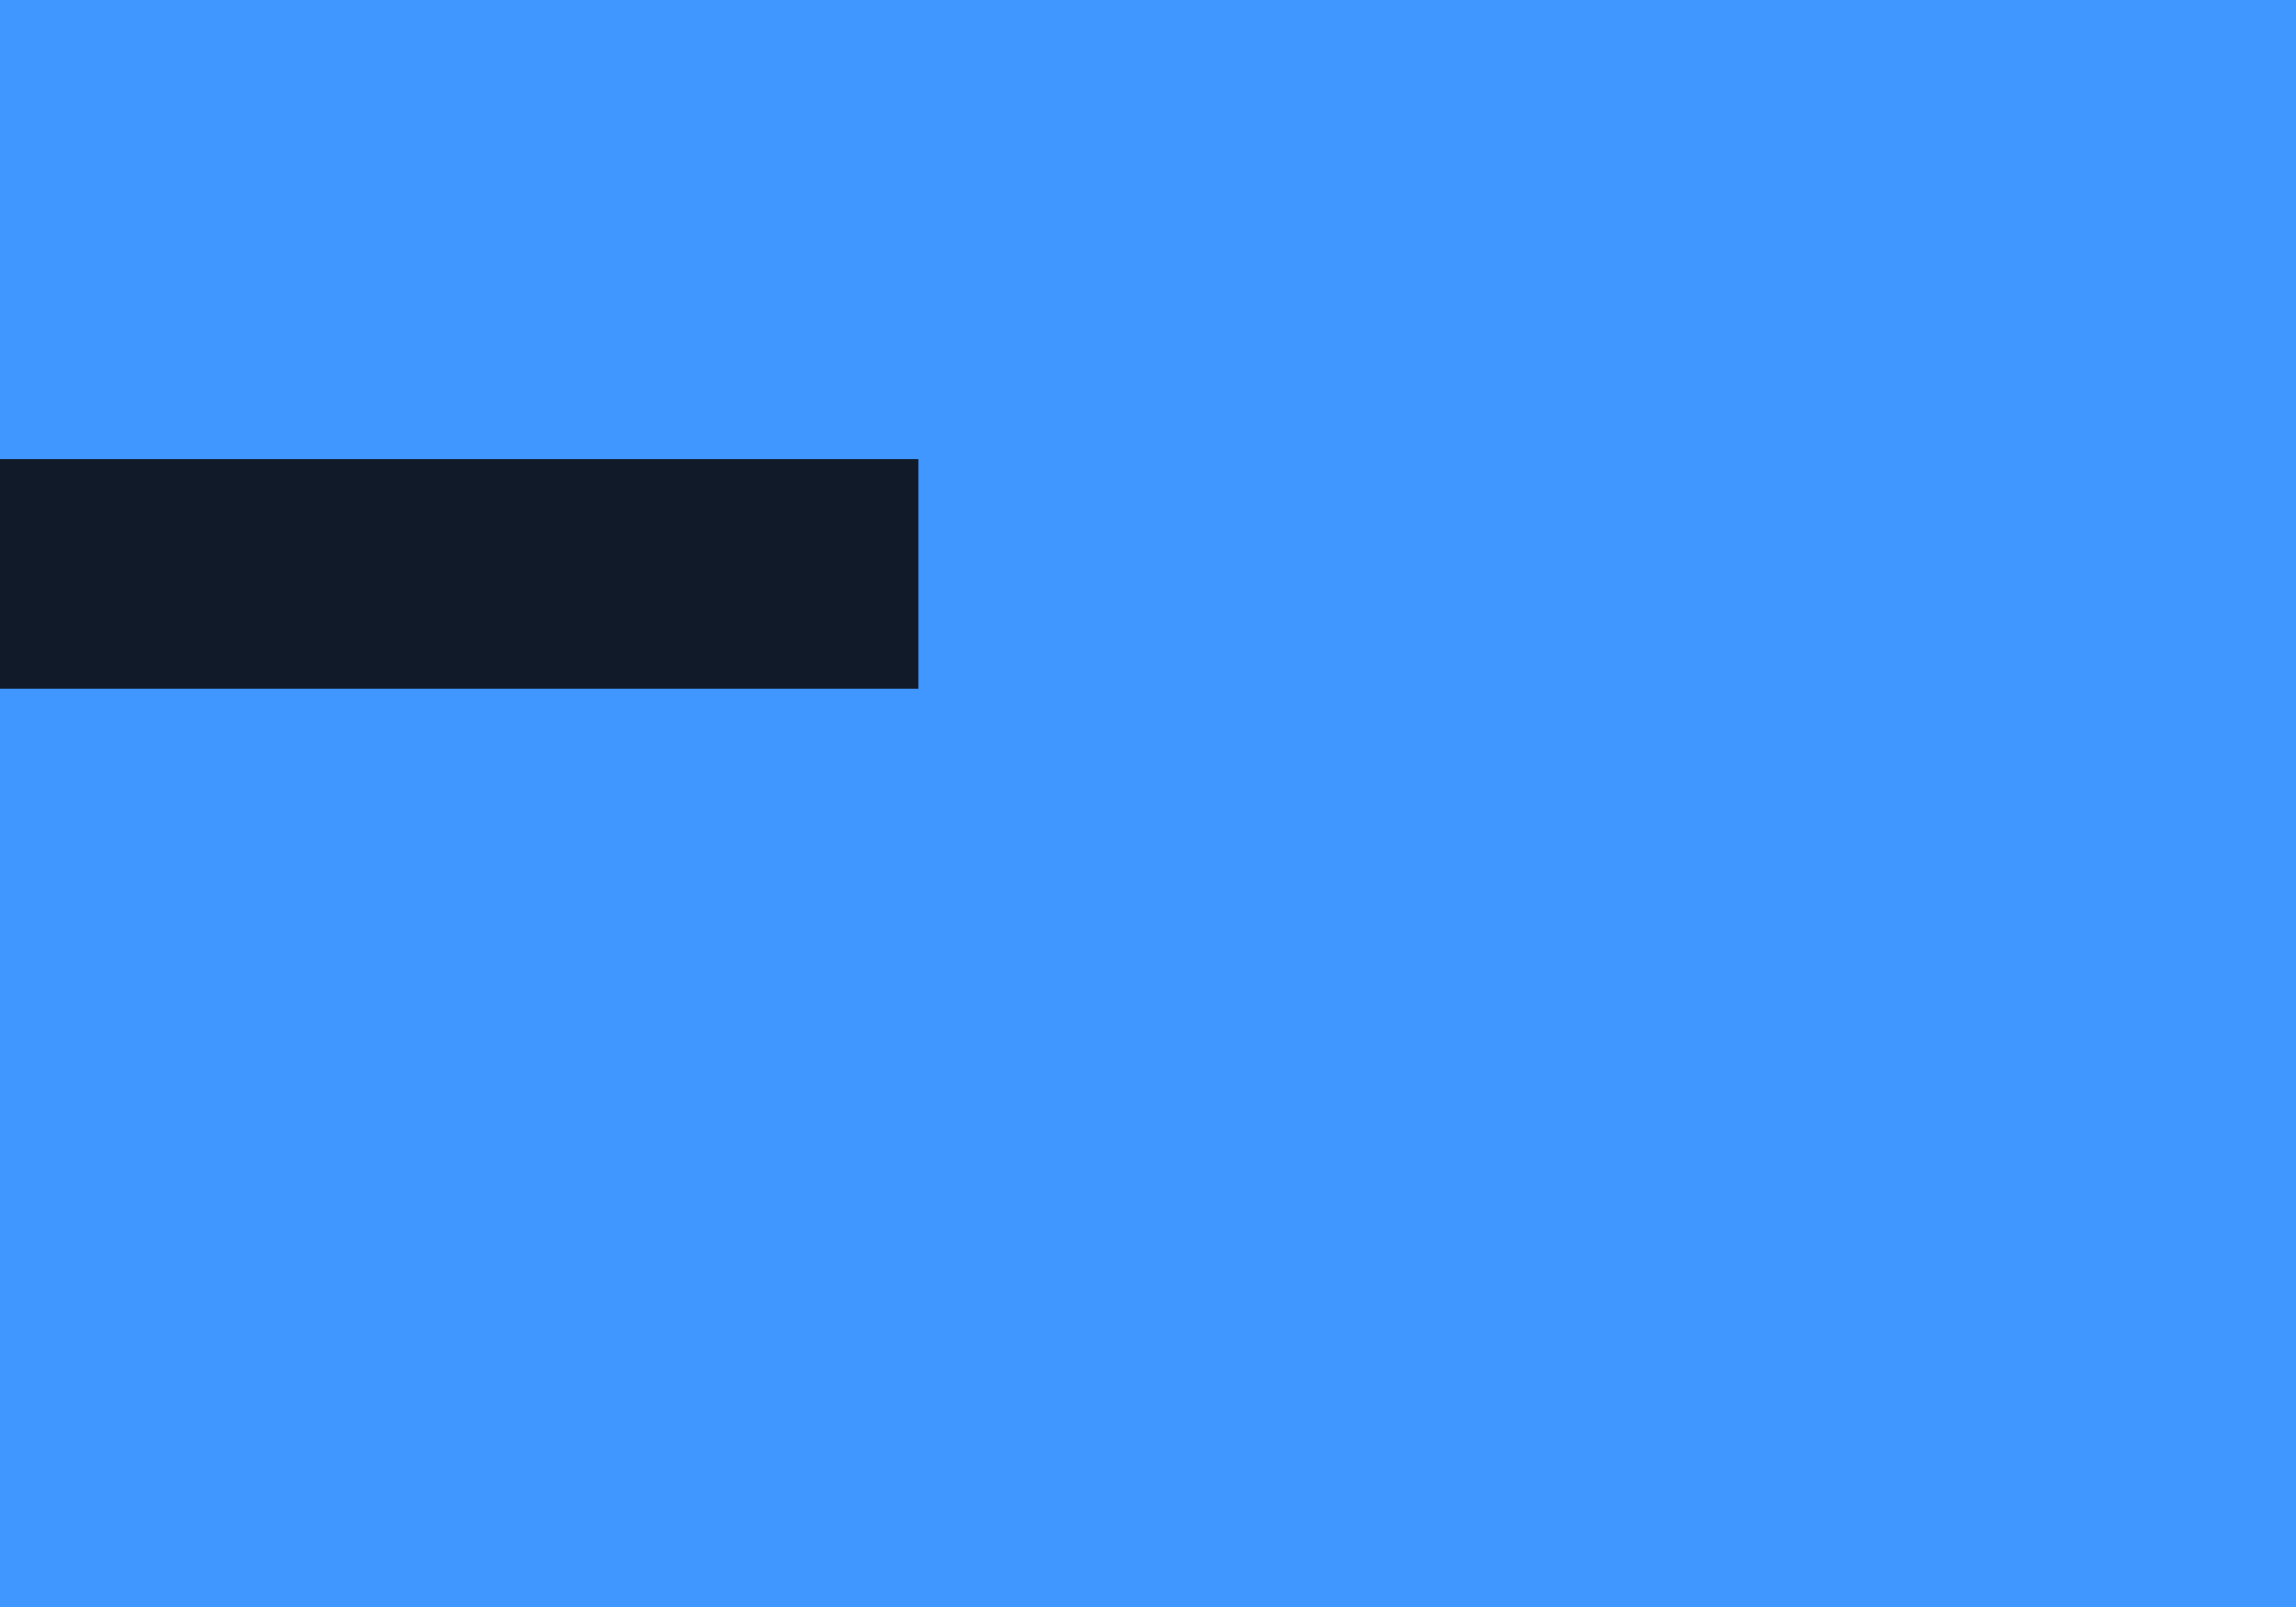 <svg id="Réteg_1" data-name="Réteg 1" xmlns="http://www.w3.org/2000/svg" viewBox="0 0 64 44.8"><title>payment</title><g id="Icon-_-Payment" data-name="Icon- -Payment"><g id="Group-5"><path id="Fill-1" d="M57.6,0H6.4A6.42,6.42,0,0,0,0,6.4v32a6.42,6.42,0,0,0,6.4,6.4H57.6A6.42,6.42,0,0,0,64,38.4V6.4A6.42,6.42,0,0,0,57.6,0" style="fill:#4097ff"/><g id="Clip-4"><polygon id="path-1-2" points="0 44.8 64 44.8 64 0 0 0 0 44.8" style="fill:#4097ff"/></g><polygon id="Fill-3" points="0 19.2 25.6 19.2 25.6 12.8 0 12.8 0 19.2" style="fill:#101a28"/></g></g></svg>